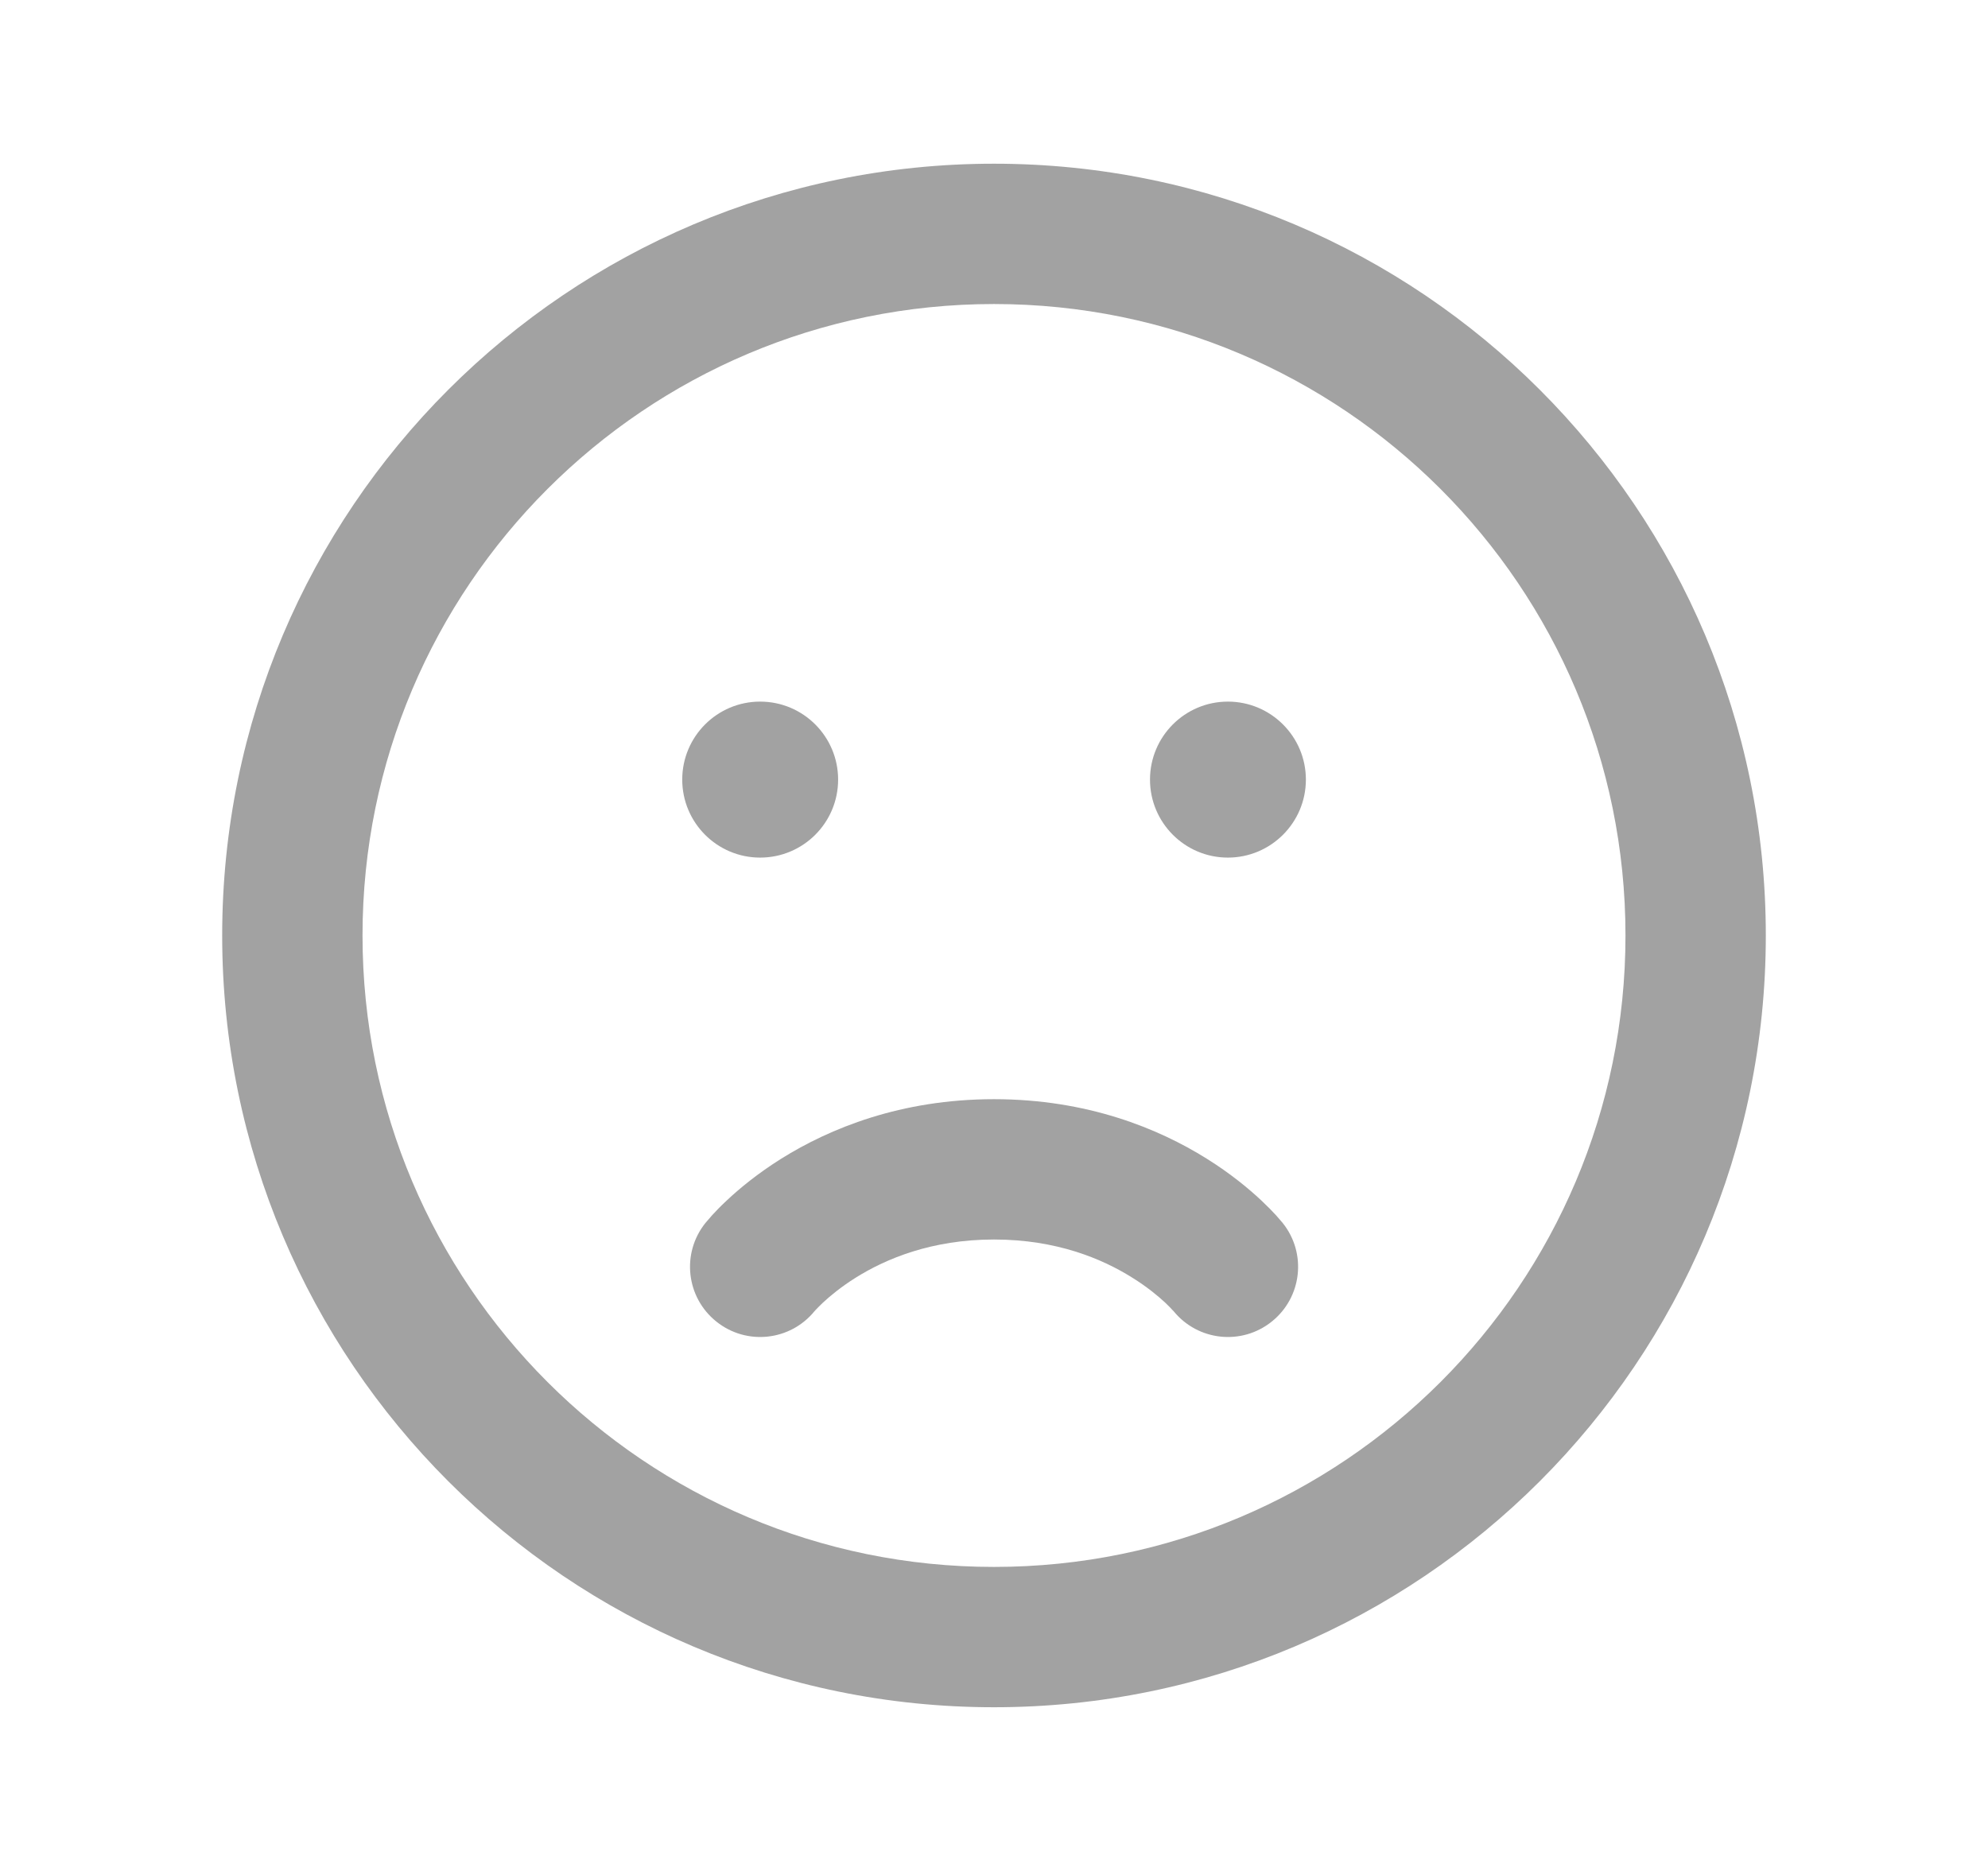 <svg width="17" height="16" viewBox="0 0 17 16" fill="none" xmlns="http://www.w3.org/2000/svg">
<path d="M6.5 7.334C6.869 7.334 7.167 7.035 7.167 6.667C7.167 6.299 6.869 6 6.5 6C6.132 6 5.834 6.299 5.834 6.667C5.834 7.035 6.132 7.334 6.5 7.334Z" fill="#A2A2A2"/>
<path d="M11.167 6.667C11.167 7.035 10.868 7.334 10.5 7.334C10.132 7.334 9.834 7.035 9.834 6.667C9.834 6.299 10.132 6 10.5 6C10.868 6 11.167 6.299 11.167 6.667Z" fill="#A2A2A2"/>
<path fill-rule="evenodd" clip-rule="evenodd" d="M8.5 1.4C4.855 1.4 1.9 4.355 1.9 8C1.9 11.646 4.855 14.6 8.5 14.6C12.146 14.6 15.1 11.646 15.1 8C15.1 4.355 12.146 1.4 8.5 1.4ZM3.1 8C3.1 5.018 5.518 2.6 8.5 2.6C11.483 2.6 13.9 5.018 13.9 8C13.9 10.983 11.483 13.4 8.5 13.4C5.518 13.4 3.1 10.983 3.1 8Z" fill="#A2A2A2"/>
<path d="M6.126 11.302C6.383 11.508 6.757 11.468 6.965 11.213L6.969 11.209L6.974 11.203C6.986 11.191 7.006 11.169 7.036 11.141C7.095 11.086 7.19 11.006 7.318 10.926C7.574 10.766 7.965 10.6 8.5 10.6C9.036 10.6 9.427 10.766 9.682 10.926C9.811 11.006 9.906 11.086 9.965 11.141C9.995 11.169 10.015 11.191 10.026 11.203C10.031 11.208 10.035 11.212 10.036 11.213C10.244 11.468 10.618 11.508 10.875 11.302C11.134 11.095 11.176 10.718 10.969 10.459L10.912 10.393C10.882 10.36 10.839 10.316 10.786 10.266C10.678 10.165 10.523 10.036 10.318 9.908C9.907 9.651 9.298 9.4 8.5 9.4C7.702 9.4 7.094 9.651 6.682 9.908C6.478 10.036 6.322 10.165 6.215 10.266C6.161 10.316 6.119 10.36 6.089 10.393L6.032 10.459C5.825 10.718 5.867 11.095 6.126 11.302Z" fill="#A2A2A2"/>
</svg>

